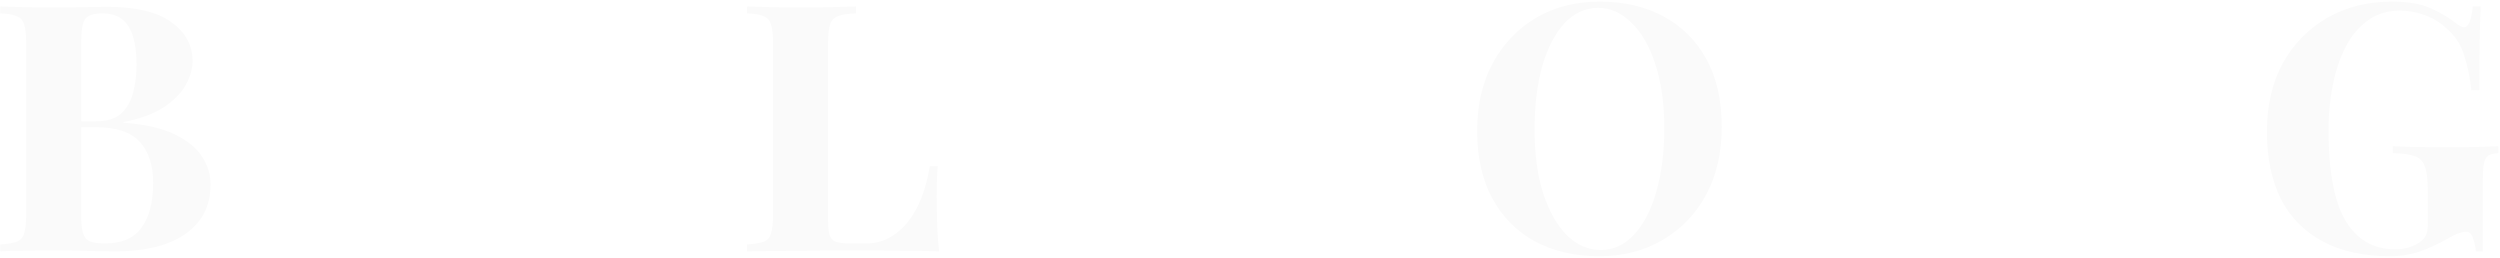 <svg width="1084" height="112" viewBox="0 0 1084 112" fill="none" xmlns="http://www.w3.org/2000/svg">
<path d="M0.1 2.8C2.7 2.9 6.1 3 10.3 3.1C14.5 3.2 18.7 3.25 22.9 3.25C27.7 3.25 32.35 3.2 36.85 3.1C41.35 3 44.55 2.95 46.45 2.95C58.85 2.95 68.1 5.15 74.2 9.55C80.4 13.95 83.5 19.6 83.5 26.5C83.5 30 82.45 33.55 80.35 37.15C78.25 40.75 75 43.95 70.6 46.75C66.2 49.55 60.5 51.6 53.5 52.9V53.2C62.9 53.9 70.35 55.6 75.85 58.3C81.35 61 85.3 64.25 87.7 68.05C90.1 71.85 91.3 75.8 91.3 79.9C91.3 86.2 89.65 91.5 86.35 95.8C83.05 100.1 78.3 103.4 72.1 105.7C65.9 107.9 58.5 109 49.9 109C47.5 109 44.05 108.95 39.55 108.85C35.05 108.65 29.6 108.55 23.2 108.55C18.8 108.55 14.5 108.6 10.3 108.7C6.1 108.7 2.7 108.8 0.1 109V106C3.3 105.8 5.7 105.4 7.3 104.8C8.9 104.2 9.95 103 10.45 101.2C11.05 99.4 11.35 96.7 11.35 93.1V18.7C11.35 15 11.05 12.3 10.45 10.6C9.95 8.8 8.85 7.6 7.15 7C5.55 6.3 3.2 5.9 0.1 5.8V2.8ZM44.5 5.8C40.6 5.8 38.05 6.65 36.85 8.35C35.75 10.05 35.2 13.5 35.2 18.7V93.1C35.2 96.6 35.45 99.25 35.95 101.05C36.55 102.85 37.55 104.05 38.95 104.65C40.45 105.25 42.65 105.55 45.55 105.55C52.75 105.55 58 103.3 61.3 98.8C64.7 94.2 66.4 87.7 66.4 79.3C66.4 71.6 64.45 65.65 60.55 61.45C56.75 57.25 50.4 55.15 41.5 55.15H28.75C28.75 55.15 28.75 54.75 28.75 53.95C28.75 53.05 28.75 52.6 28.75 52.6H41.65C46.35 52.6 49.95 51.5 52.45 49.3C54.95 47 56.7 44 57.7 40.3C58.7 36.5 59.2 32.45 59.2 28.15C59.2 20.75 58.05 15.2 55.75 11.5C53.45 7.7 49.7 5.8 44.5 5.8ZM371.192 2.8V5.8C367.792 5.9 365.192 6.3 363.392 7C361.692 7.6 360.542 8.8 359.942 10.6C359.342 12.3 359.042 15 359.042 18.7V94.9C359.042 98 359.242 100.3 359.642 101.8C360.142 103.3 361.042 104.3 362.342 104.8C363.742 105.3 365.792 105.55 368.492 105.55H375.842C379.242 105.55 382.442 104.75 385.442 103.15C388.442 101.55 391.142 99.3 393.542 96.4C395.942 93.4 397.942 89.85 399.542 85.75C401.142 81.65 402.342 77.1 403.142 72.1H406.592C406.292 75.5 406.142 79.9 406.142 85.3C406.142 87.6 406.192 90.95 406.292 95.35C406.392 99.75 406.692 104.3 407.192 109C402.092 108.8 396.342 108.7 389.942 108.7C383.542 108.6 377.842 108.55 372.842 108.55C370.342 108.55 367.142 108.55 363.242 108.55C359.342 108.55 355.142 108.6 350.642 108.7C346.142 108.7 341.592 108.75 336.992 108.85C332.392 108.85 328.042 108.9 323.942 109V106C327.142 105.8 329.542 105.4 331.142 104.8C332.742 104.2 333.792 103 334.292 101.2C334.892 99.4 335.192 96.7 335.192 93.1V18.7C335.192 15 334.892 12.3 334.292 10.6C333.792 8.8 332.692 7.6 330.992 7C329.392 6.3 327.042 5.9 323.942 5.8V2.8C326.442 2.9 329.792 3 333.992 3.1C338.292 3.2 342.842 3.25 347.642 3.25C352.042 3.25 356.342 3.2 360.542 3.1C364.842 3 368.392 2.9 371.192 2.8ZM693.591 0.7C704.191 0.7 713.441 2.85 721.341 7.15C729.341 11.45 735.541 17.65 739.941 25.75C744.341 33.75 746.541 43.5 746.541 55C746.541 66.2 744.291 76 739.791 84.4C735.291 92.8 728.991 99.35 720.891 104.05C712.891 108.75 703.741 111.1 693.441 111.1C682.841 111.1 673.541 108.95 665.541 104.65C657.641 100.35 651.491 94.15 647.091 86.05C642.691 77.95 640.491 68.2 640.491 56.8C640.491 45.6 642.741 35.8 647.241 27.4C651.841 19 658.091 12.45 665.991 7.75C673.991 3.05 683.191 0.7 693.591 0.7ZM692.991 3.4C687.391 3.4 682.491 5.65 678.291 10.15C674.191 14.65 670.991 20.85 668.691 28.75C666.491 36.65 665.391 45.8 665.391 56.2C665.391 66.8 666.641 76.05 669.141 83.95C671.741 91.75 675.191 97.8 679.491 102.1C683.891 106.3 688.741 108.4 694.041 108.4C699.641 108.4 704.491 106.15 708.591 101.65C712.791 97.15 715.991 90.95 718.191 83.05C720.491 75.05 721.641 65.9 721.641 55.6C721.641 44.9 720.341 35.65 717.741 27.85C715.241 20.05 711.791 14.05 707.391 9.85C703.091 5.55 698.291 3.4 692.991 3.4ZM1037.24 0.7C1044.04 0.7 1049.59 1.65 1053.89 3.55C1058.19 5.45 1062.04 7.75 1065.44 10.45C1066.64 11.35 1067.64 11.8 1068.44 11.8C1070.34 11.8 1071.59 8.8 1072.19 2.8H1075.64C1075.44 6.7 1075.29 11.45 1075.19 17.05C1075.09 22.55 1075.04 29.9 1075.04 39.1H1071.59C1070.89 33.1 1069.79 27.9 1068.29 23.5C1066.89 19 1064.24 15.15 1060.34 11.95C1057.94 9.65 1054.94 7.85 1051.34 6.55C1047.84 5.25 1044.29 4.6 1040.69 4.6C1035.19 4.6 1030.49 6.05 1026.59 8.95C1022.69 11.75 1019.49 15.6 1016.99 20.5C1014.49 25.4 1012.64 30.95 1011.44 37.15C1010.24 43.25 1009.64 49.6 1009.64 56.2C1009.64 74.2 1012.09 87.35 1016.99 95.65C1021.99 103.95 1029.14 108.1 1038.44 108.1C1040.84 108.1 1042.94 107.8 1044.74 107.2C1046.54 106.6 1047.99 105.9 1049.09 105.1C1050.49 104.1 1051.44 103.05 1051.94 101.95C1052.44 100.75 1052.69 99.2 1052.69 97.3V82.6C1052.69 78 1052.29 74.6 1051.49 72.4C1050.79 70.1 1049.34 68.55 1047.14 67.75C1044.94 66.95 1041.74 66.5 1037.54 66.4V63.4C1039.64 63.5 1042.14 63.6 1045.04 63.7C1048.04 63.7 1051.14 63.75 1054.34 63.85C1057.54 63.85 1060.49 63.85 1063.19 63.85C1067.39 63.85 1071.24 63.8 1074.74 63.7C1078.24 63.6 1081.09 63.5 1083.29 63.4V66.4C1081.39 66.5 1079.94 66.85 1078.94 67.45C1078.04 68.05 1077.39 69.25 1076.99 71.05C1076.69 72.85 1076.54 75.6 1076.54 79.3V109H1073.54C1073.44 107.3 1073.04 105.45 1072.34 103.45C1071.74 101.45 1070.69 100.45 1069.19 100.45C1068.49 100.45 1067.54 100.65 1066.34 101.05C1065.24 101.35 1063.49 102.2 1061.09 103.6C1057.39 105.7 1053.49 107.5 1049.39 109C1045.29 110.4 1040.99 111.1 1036.49 111.1C1024.89 111.1 1015.09 108.95 1007.09 104.65C999.086 100.35 993.036 94.2 988.936 86.2C984.936 78.1 982.936 68.4 982.936 57.1C982.936 45.7 985.236 35.8 989.836 27.4C994.536 19 1000.94 12.45 1009.04 7.75C1017.24 3.05 1026.64 0.7 1037.24 0.7Z" fill="#181818" fill-opacity="0.02"/>
</svg>
